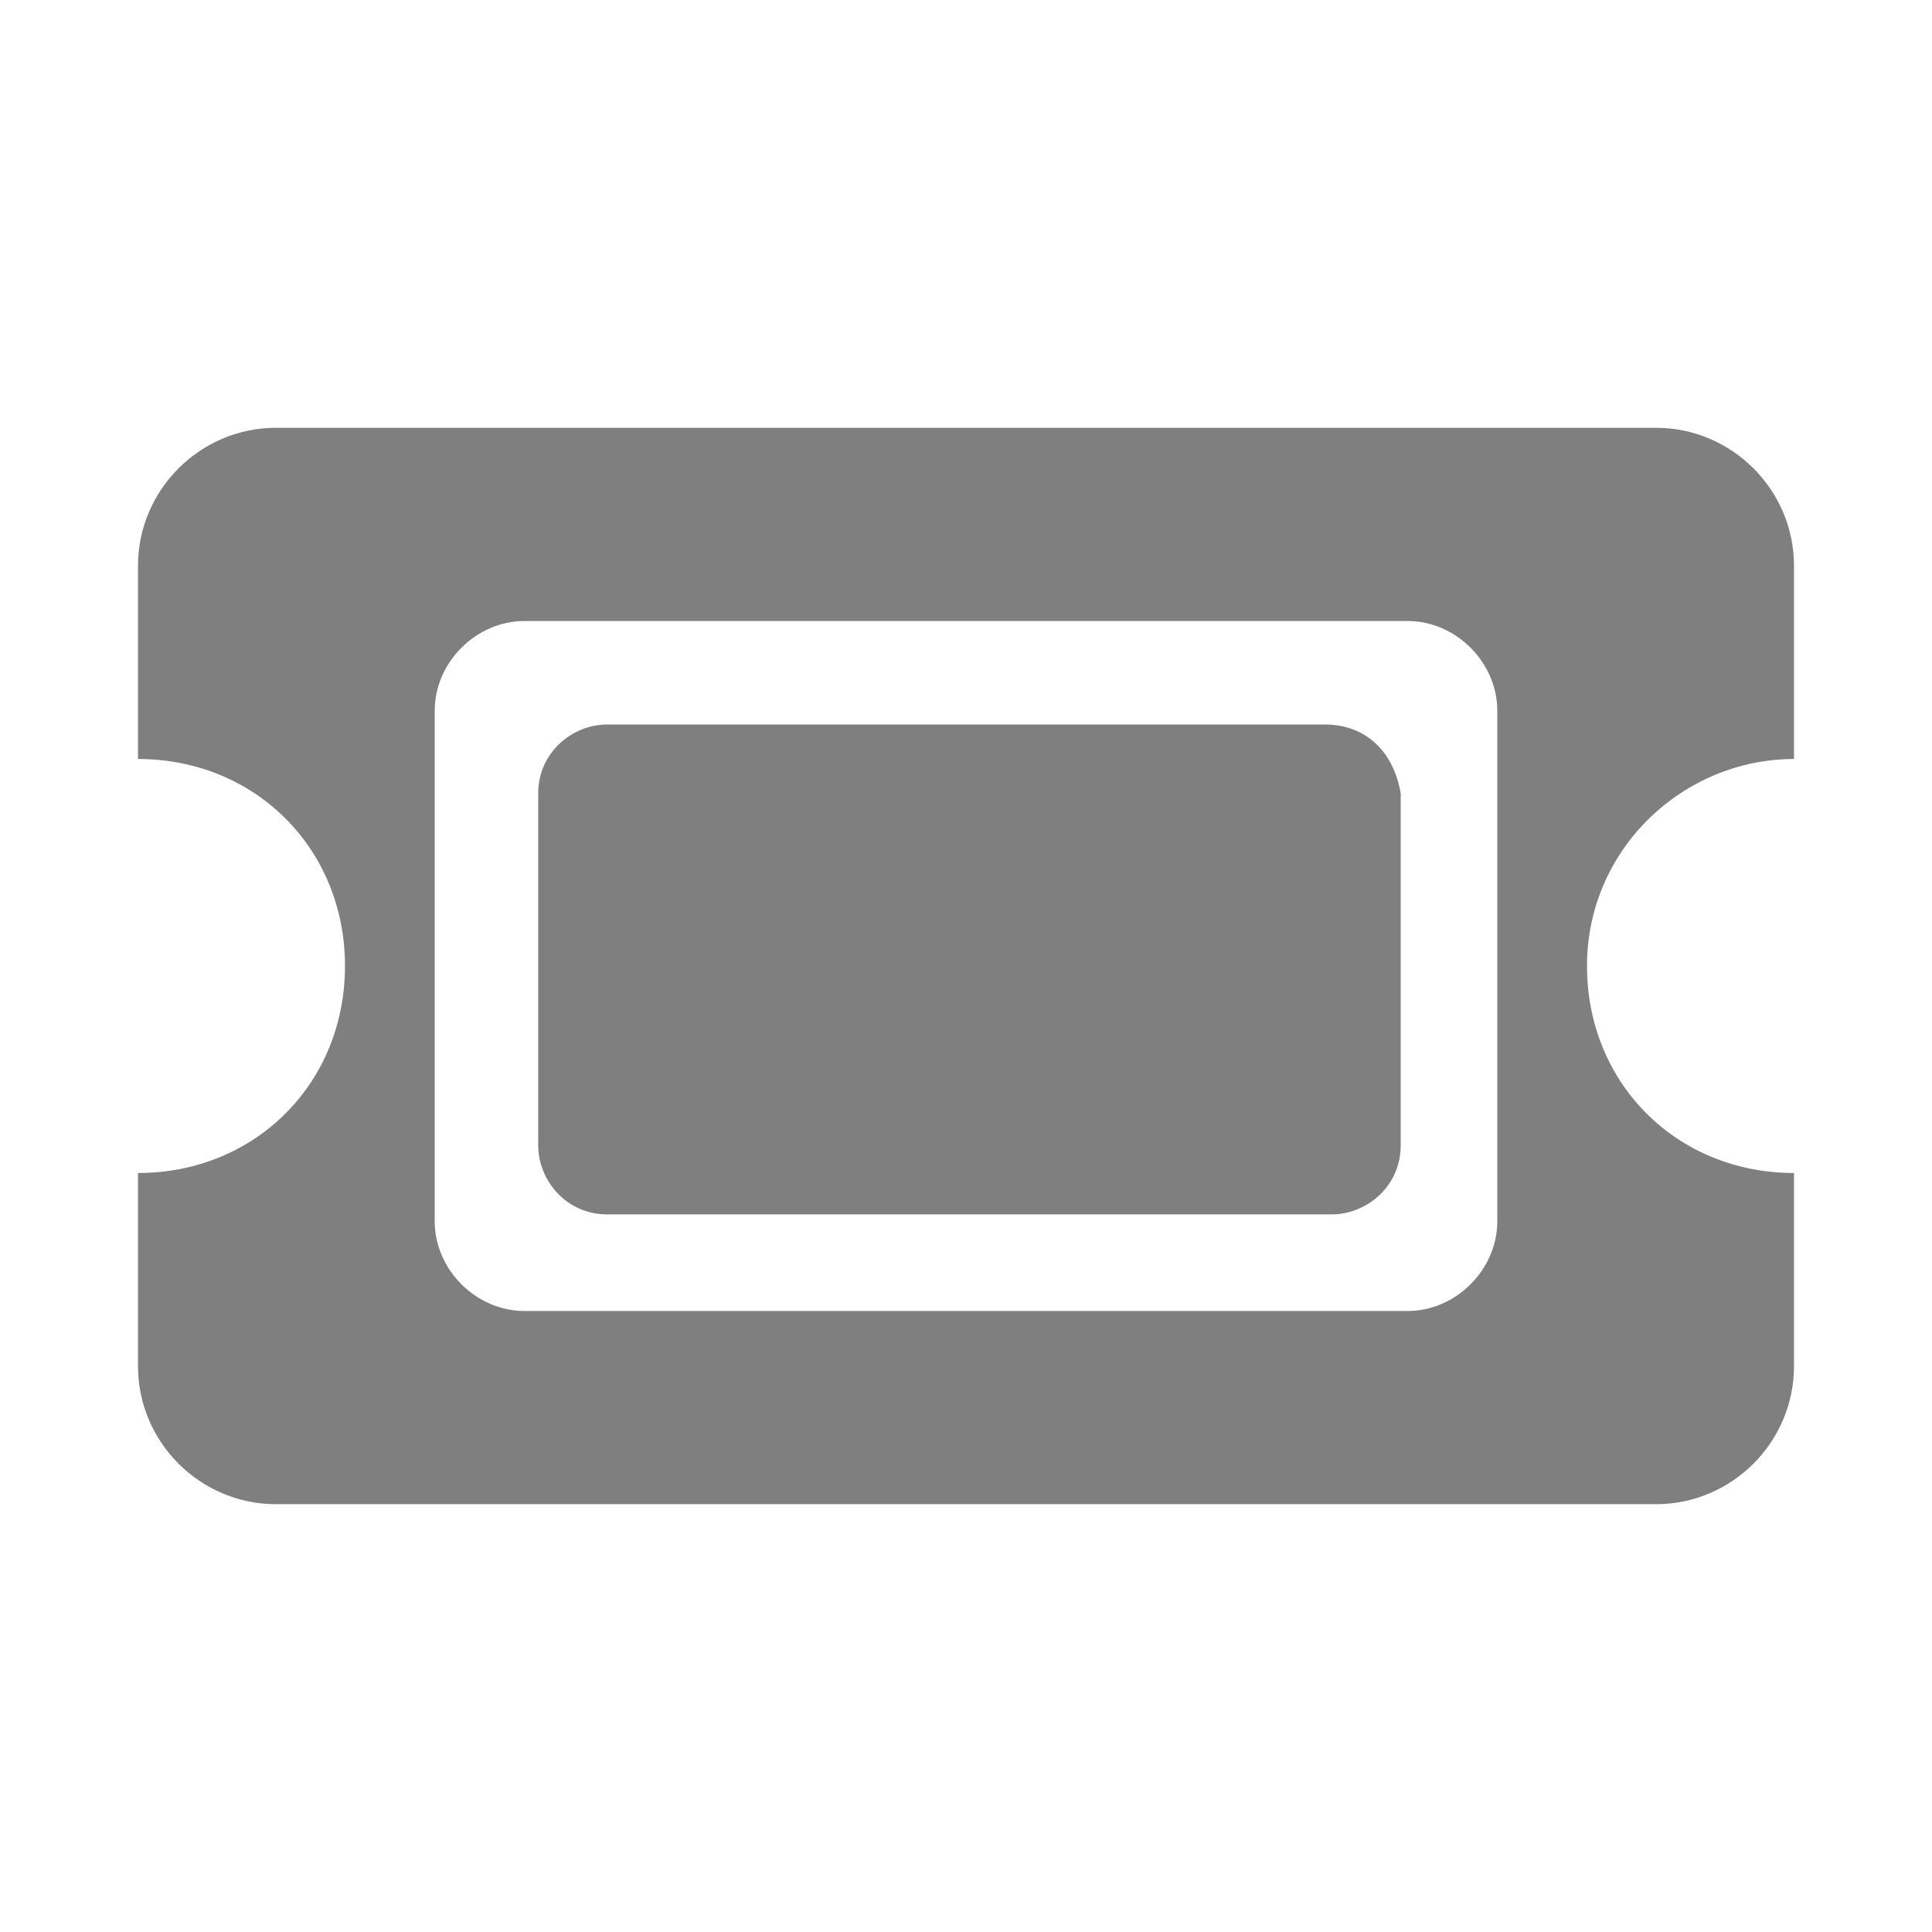 <?xml version="1.0" encoding="utf-8"?>
<!-- Generator: Adobe Illustrator 21.1.0, SVG Export Plug-In . SVG Version: 6.00 Build 0)  -->
<svg version="1.1" id="Layer_1" xmlns="http://www.w3.org/2000/svg" xmlns:xlink="http://www.w3.org/1999/xlink" x="0px" y="0px"
	 viewBox="0 0 28 28" style="enable-background:new 0 0 28 28;" xml:space="preserve">
<style type="text/css">
	.st0{opacity:0.5;}
</style>
<title>ticket</title>
<title>ticket</title>
<title>ticket</title>
<title>ticket</title>
<g class="st0">
	<path d="M19.2,10.5H8.8c-0.5,0-1,0.4-1,1v5.1c0,0.5,0.4,1,1,1h10.5c0.5,0,1-0.4,1-1v-5.1C20.2,10.9,19.8,10.5,19.2,10.5z"/>
	<path d="M26,11V8.2c0-1.1-0.9-2-2-2H4c-1.1,0-2,0.9-2,2V11c1.7,0,3,1.3,3,3s-1.3,3-3,3v2.8c0,1.1,0.9,2,2,2h20c1.1,0,2-0.9,2-2V17
		c-1.7,0-3-1.3-3-3S24.4,11,26,11z M21.7,17.7c0,0.7-0.6,1.3-1.3,1.3H7.6c-0.7,0-1.3-0.6-1.3-1.3v-7.4C6.3,9.6,6.9,9,7.6,9h12.8
		c0.7,0,1.3,0.6,1.3,1.3C21.7,10.3,21.7,17.7,21.7,17.7z"/>
</g>
</svg>
